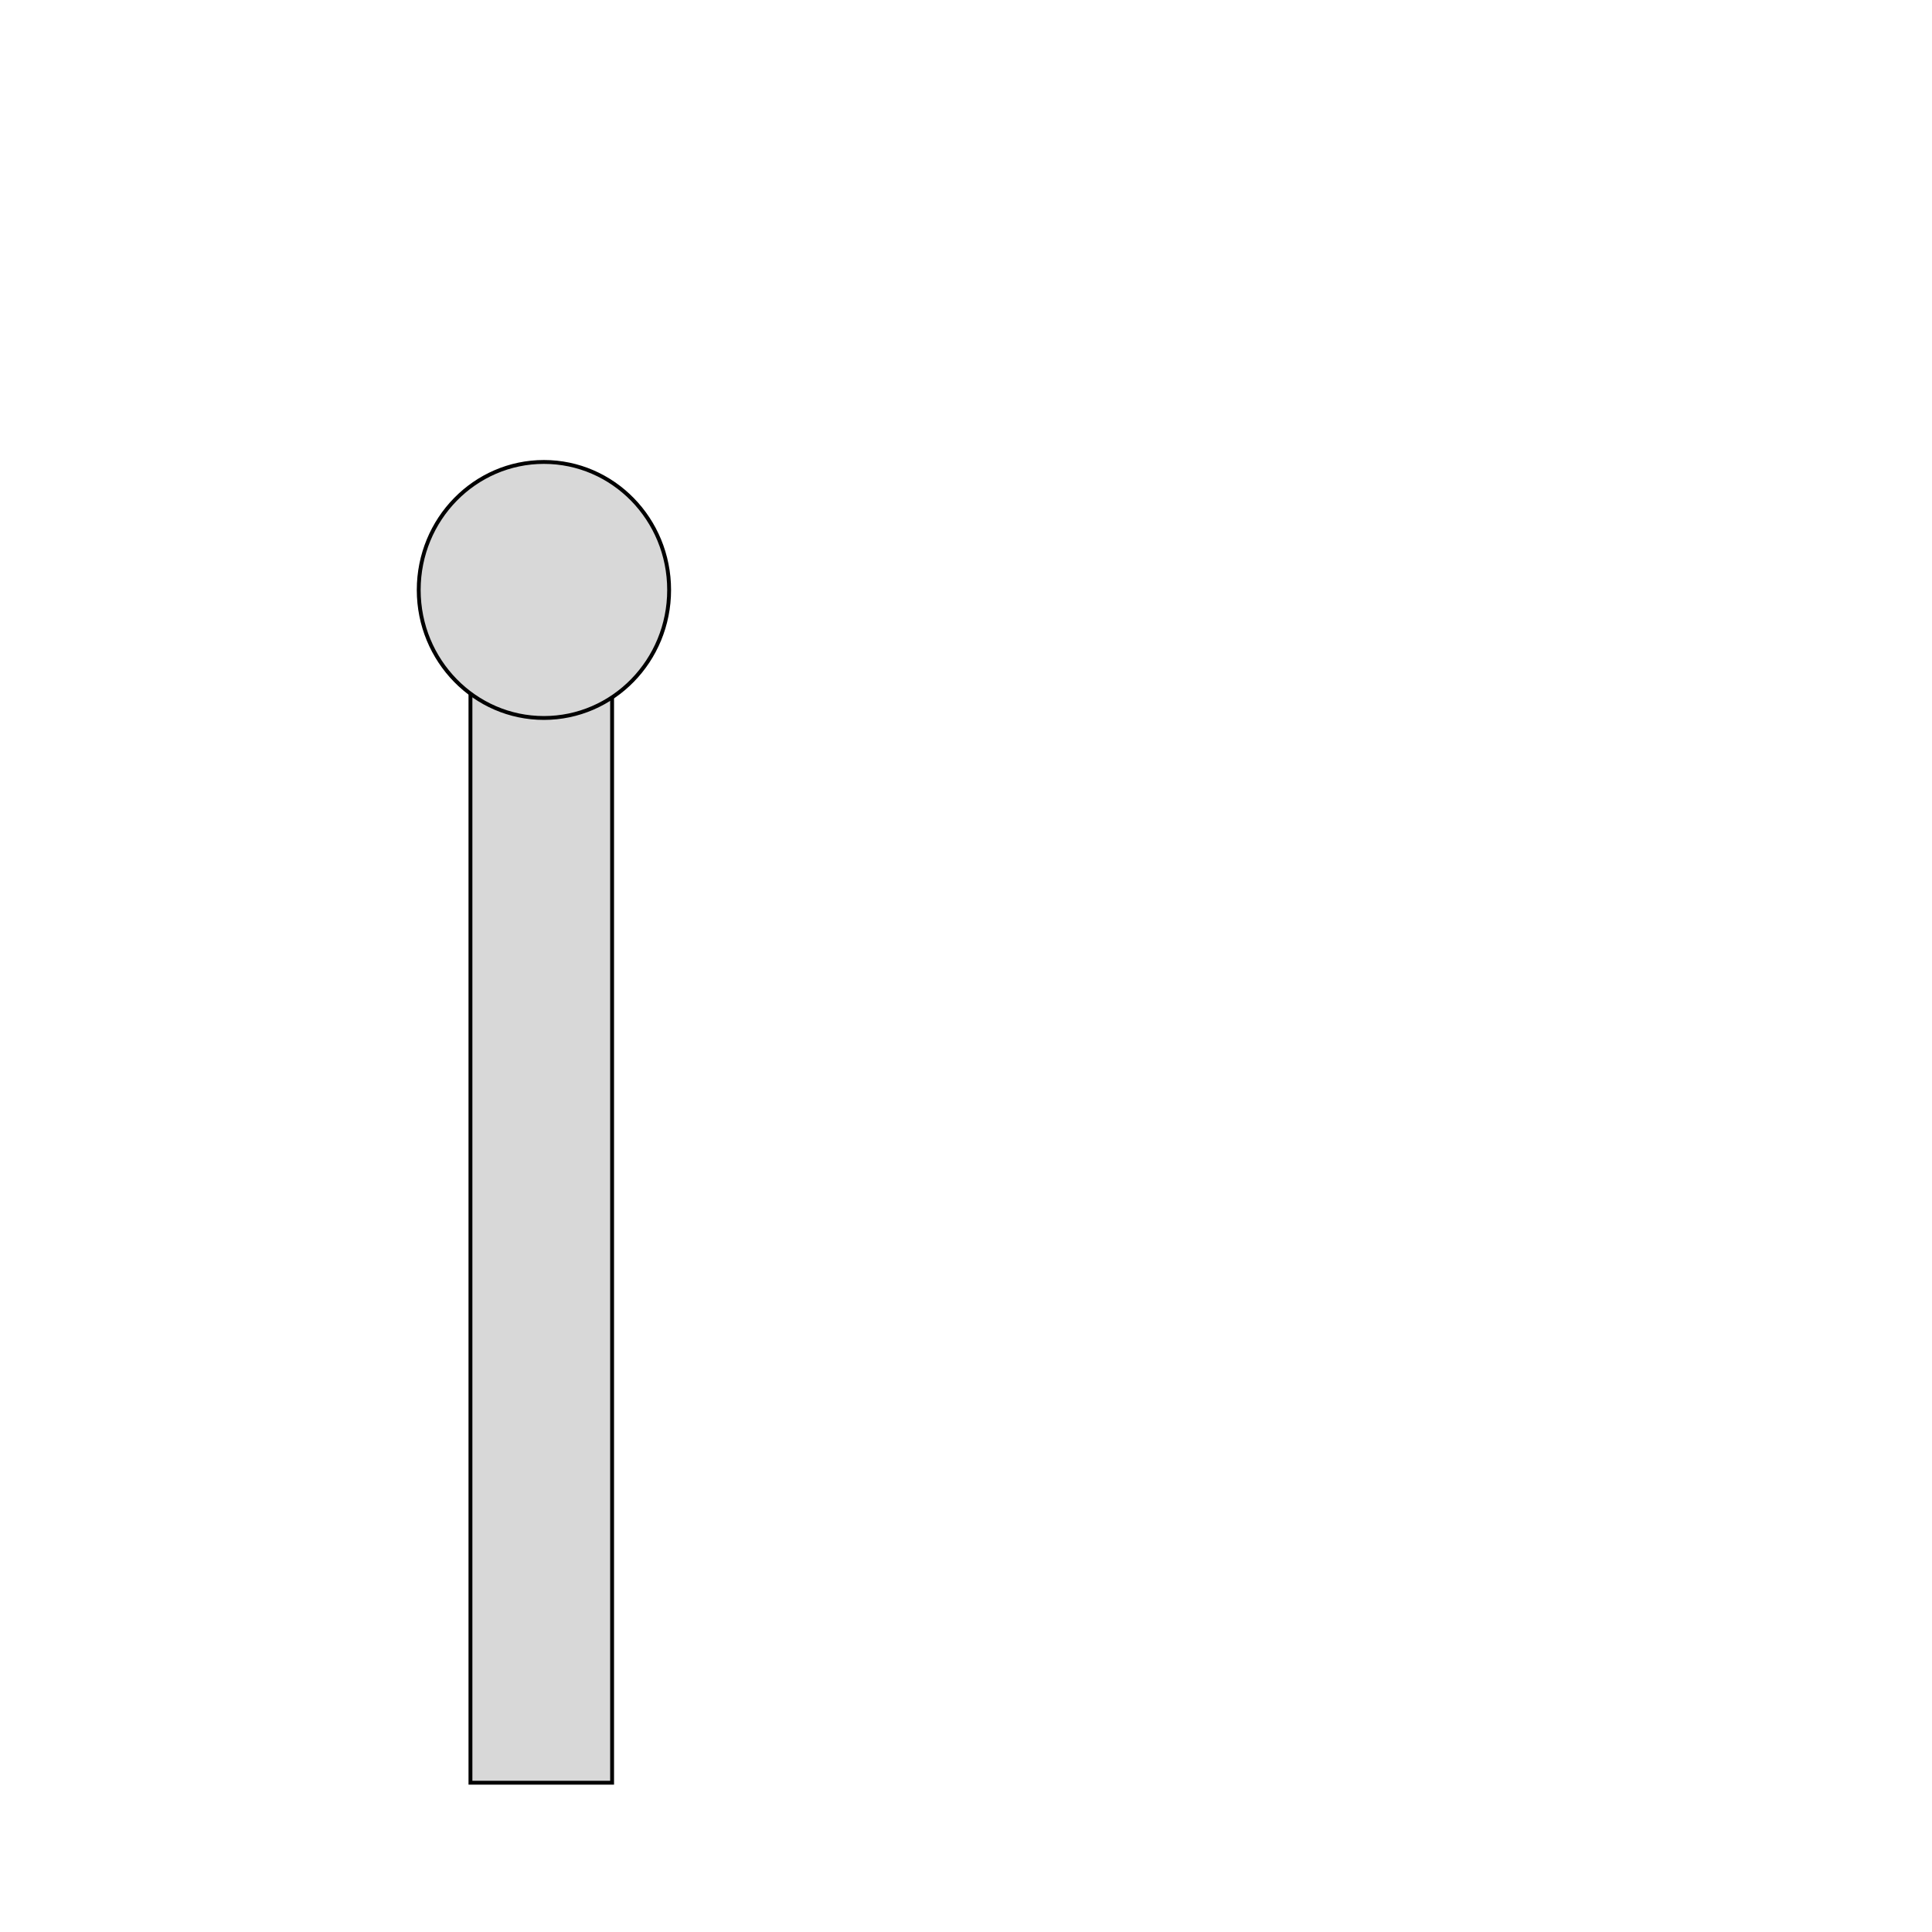 <?xml version="1.0" encoding="utf-8"?>
<svg viewBox="0 0 500 500" xmlns="http://www.w3.org/2000/svg" xmlnsBx="https://boxy-svg.com">
  <path style="stroke: rgb(0, 0, 0); fill: rgb(94, 194, 184); visibility: hidden;" d="M 247.256 100 C 247.256 100 310.968 124.056 327.735 155.58 C 354.7 206.277 368.149 370.525 330.583 408.517 C 299.771 439.678 191.062 439.686 160.417 408.517 C 123.024 370.485 137.131 205.79 164.71 155.204 C 181.976 123.534 247.256 100 247.256 100 C 247.256 100 247.256 100 247.256 100" bxD="M 247.256 100 R 327.735 155.58 R 330.583 408.517 R 160.417 408.517 R 164.71 155.204 R 247.256 100 Z 1@42b9876b"/>
  <g style="visibility: hidden;">
    <ellipse style="stroke: rgb(0, 0, 0); fill: rgb(94, 194, 184);" cx="245.944" cy="135.504" rx="98.772" ry="91.327"/>
    <g style="visibility: hidden;" transform="matrix(1, 0, 0, 1, -7.87, -0)">
      <polygon style="stroke: rgb(0, 0, 0); fill: rgb(94, 194, 184);" points="186.503 78.337 137.723 44.177 150.726 114.333 176.196 100"/>
      <polyline style="stroke: rgb(0, 0, 0); fill: rgb(94, 194, 184);" points="146.007 65.567 164.608 75.415 165.702 89.274"/>
    </g>
    <g style="visibility: hidden;" transform="matrix(-1, 0, 0, 1, 500.975, -0)">
      <polygon style="stroke: rgb(0, 0, 0); fill: rgb(94, 194, 184);" points="186.503 78.337 137.723 44.177 150.726 114.333 176.196 100"/>
      <polyline style="stroke: rgb(0, 0, 0); fill: rgb(94, 194, 184);" points="146.007 65.567 164.608 75.415 165.702 89.274"/>
    </g>
    <ellipse style="stroke: rgb(0, 0, 0); visibility: hidden; fill: rgb(94, 194, 184);" cx="196.652" cy="111.135" rx="11.914" ry="11.135"/>
  </g>
  <ellipse style="stroke: rgb(0, 0, 0); fill: rgb(94, 194, 184); visibility: hidden;" cx="136.585" cy="247.031" rx="36.585" ry="36.585"/>
  <ellipse style="stroke: rgb(0, 0, 0); fill: rgb(94, 194, 184); visibility: hidden;" cx="363.415" cy="247.031" rx="36.585" ry="36.585"/>
  <ellipse style="stroke: rgb(0, 0, 0); fill: rgb(94, 194, 184); visibility: hidden;" cx="183.757" cy="447.03" rx="36.585" ry="36.585"/>
  <ellipse style="stroke: rgb(0, 0, 0); fill: rgb(94, 194, 184); visibility: hidden;" cx="317.15" cy="447.03" rx="36.585" ry="36.585"/>
  <g transform="matrix(1, 0, 0, 1, 3, 5.499)">
    <rect x="118.752" y="140.599" width="36.659" height="315.267" style="fill: rgb(216, 216, 216); stroke: rgb(0, 0, 0);"/>
    <ellipse style="fill: rgb(216, 216, 216); stroke: rgb(0, 0, 0);" cx="137.768" cy="147.183" rx="32.402" ry="33.13"/>
  </g>
</svg>
